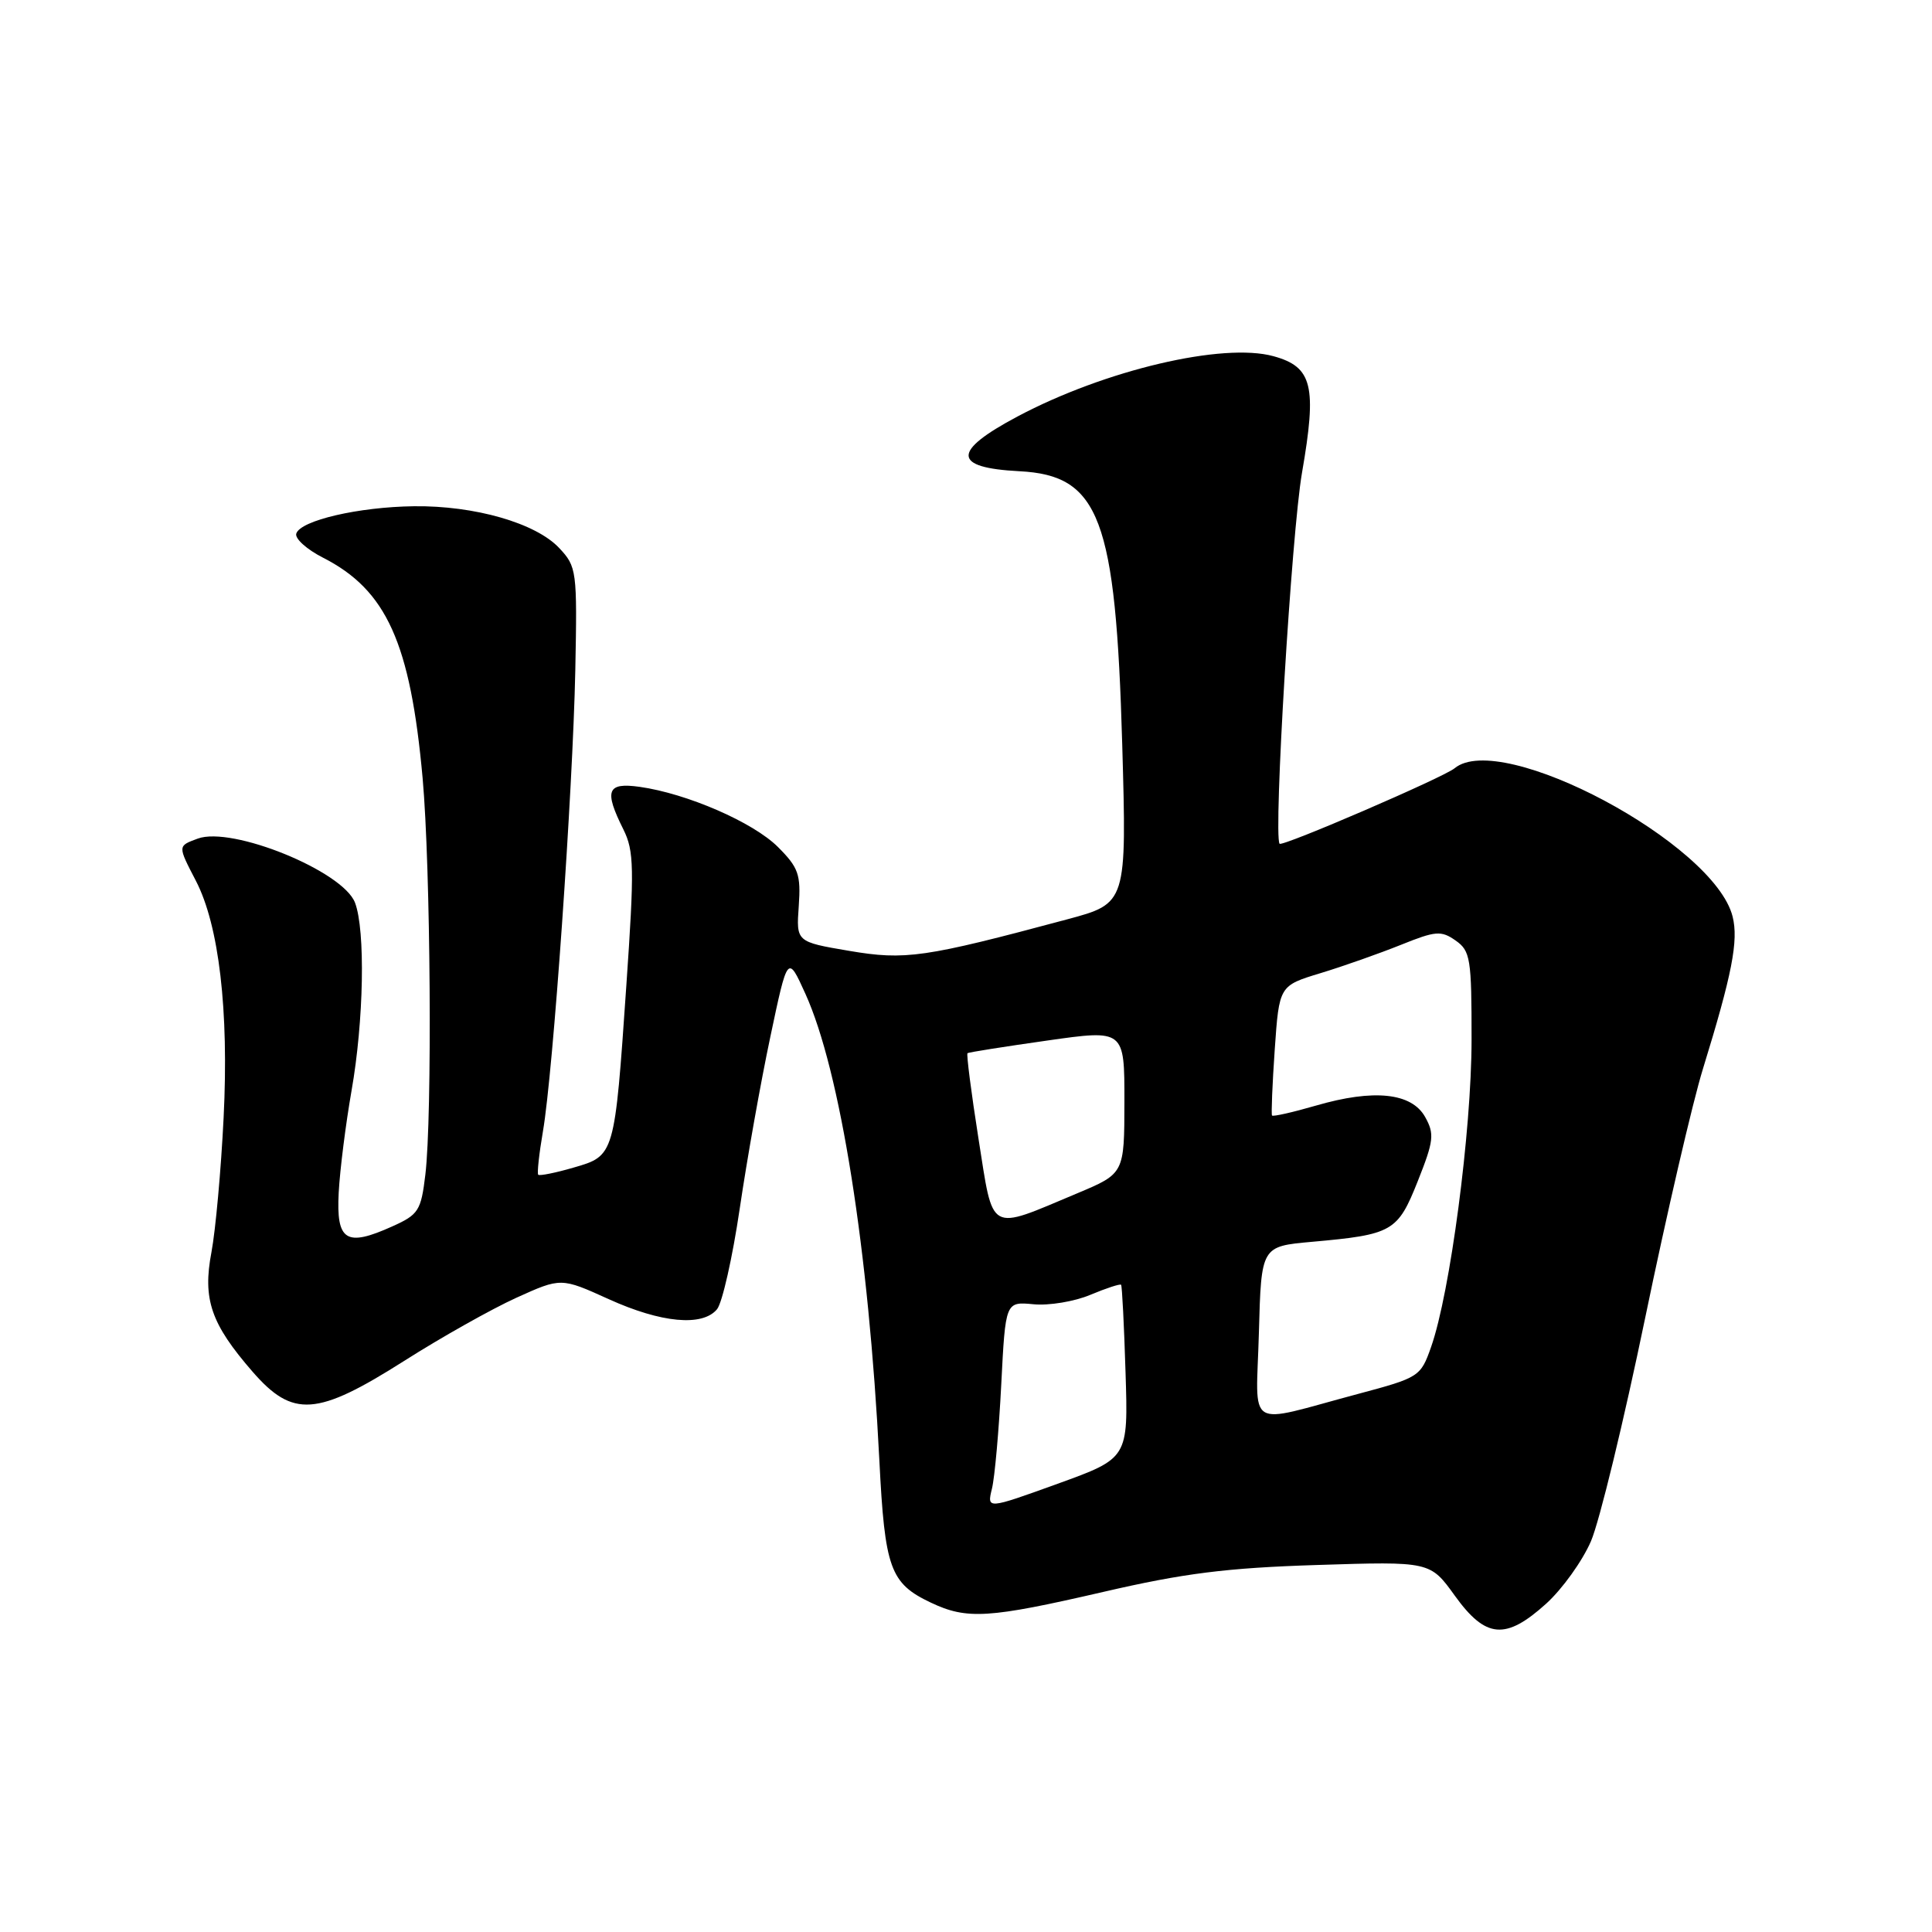 <?xml version="1.0" encoding="UTF-8" standalone="no"?>
<!DOCTYPE svg PUBLIC "-//W3C//DTD SVG 1.1//EN" "http://www.w3.org/Graphics/SVG/1.1/DTD/svg11.dtd" >
<svg xmlns="http://www.w3.org/2000/svg" xmlns:xlink="http://www.w3.org/1999/xlink" version="1.1" viewBox="0 0 256 256">
 <g >
 <path fill="currentColor"
d=" M 204.88 212.49 C 207.01 210.56 209.68 206.84 210.81 204.22 C 211.94 201.60 215.17 188.27 218.00 174.60 C 220.83 160.92 224.27 146.08 225.65 141.62 C 229.51 129.10 230.38 124.65 229.58 121.45 C 227.16 111.76 198.91 96.69 192.74 101.80 C 191.28 103.01 169.88 112.24 169.55 111.80 C 168.72 110.68 171.14 70.63 172.52 62.65 C 174.52 51.13 173.91 48.62 168.75 47.20 C 162.05 45.35 146.41 49.03 134.82 55.19 C 126.11 59.82 126.18 61.98 135.07 62.44 C 145.70 62.98 147.84 68.65 148.70 98.60 C 149.30 119.70 149.30 119.70 141.40 121.82 C 122.46 126.90 119.97 127.26 112.50 125.99 C 105.50 124.80 105.50 124.80 105.84 120.06 C 106.13 115.88 105.81 114.96 103.08 112.23 C 99.81 108.96 91.02 105.14 84.75 104.26 C 80.43 103.66 80.02 104.73 82.60 109.90 C 84.02 112.76 84.07 115.00 82.99 130.63 C 81.44 153.17 81.45 153.14 76.01 154.71 C 73.61 155.41 71.50 155.83 71.32 155.66 C 71.15 155.48 71.43 152.90 71.94 149.92 C 73.29 142.13 75.90 104.86 76.23 88.84 C 76.49 75.61 76.42 75.09 74.10 72.62 C 71.01 69.31 62.88 66.98 54.85 67.08 C 47.52 67.17 39.82 68.96 39.26 70.70 C 39.04 71.35 40.64 72.80 42.81 73.90 C 51.22 78.19 54.38 85.19 56.00 103.11 C 57.06 114.94 57.29 147.92 56.36 155.66 C 55.79 160.42 55.46 160.94 51.99 162.50 C 45.85 165.27 44.54 164.45 44.88 158.02 C 45.04 155.01 45.81 148.94 46.58 144.53 C 48.21 135.27 48.43 123.27 47.04 119.61 C 45.45 115.43 30.75 109.44 26.20 111.12 C 23.53 112.11 23.53 112.03 25.96 116.72 C 29.02 122.62 30.34 133.89 29.63 148.09 C 29.29 155.02 28.56 163.03 28.02 165.91 C 26.83 172.16 27.95 175.41 33.46 181.75 C 38.80 187.89 41.98 187.67 53.55 180.33 C 58.47 177.20 65.16 173.44 68.42 171.96 C 74.34 169.28 74.34 169.28 80.65 172.14 C 87.61 175.30 93.08 175.81 95.01 173.48 C 95.70 172.65 97.06 166.64 98.02 160.13 C 98.98 153.62 100.80 143.39 102.07 137.40 C 104.37 126.50 104.37 126.50 106.71 131.66 C 111.34 141.86 115.11 165.63 116.52 193.50 C 117.24 207.84 117.95 209.80 123.33 212.35 C 128.13 214.63 130.98 214.45 146.22 210.93 C 156.84 208.47 162.51 207.75 174.50 207.37 C 189.50 206.89 189.50 206.89 192.78 211.45 C 196.87 217.12 199.50 217.35 204.88 212.49 Z  M 131.44 197.25 C 131.81 195.74 132.36 189.54 132.67 183.48 C 133.23 172.47 133.23 172.47 136.94 172.82 C 138.98 173.02 142.37 172.46 144.48 171.57 C 146.58 170.69 148.42 170.09 148.55 170.24 C 148.68 170.38 148.95 175.61 149.14 181.86 C 149.50 193.22 149.50 193.22 140.13 196.61 C 130.77 199.99 130.77 199.99 131.44 197.25 Z  M 166.81 176.60 C 167.12 165.15 167.12 165.15 173.81 164.55 C 184.54 163.59 185.20 163.21 187.87 156.49 C 189.99 151.16 190.09 150.25 188.84 148.01 C 187.04 144.79 182.03 144.27 174.36 146.50 C 171.29 147.39 168.68 147.98 168.55 147.81 C 168.43 147.64 168.59 143.70 168.91 139.06 C 169.50 130.61 169.50 130.61 175.00 128.94 C 178.03 128.02 182.80 126.33 185.62 125.20 C 190.23 123.34 190.96 123.28 192.87 124.62 C 194.84 126.00 195.00 127.00 194.99 137.81 C 194.98 149.90 192.15 171.33 189.62 178.50 C 188.24 182.42 188.04 182.54 179.92 184.71 C 164.81 188.74 166.45 189.76 166.81 176.60 Z  M 129.65 150.85 C 128.69 144.75 128.04 139.67 128.20 139.55 C 128.37 139.43 133.11 138.68 138.75 137.88 C 149.00 136.42 149.00 136.42 148.99 145.96 C 148.98 155.50 148.98 155.50 142.74 158.12 C 130.82 163.12 131.67 163.59 129.65 150.85 Z "/>
</g>
</svg>